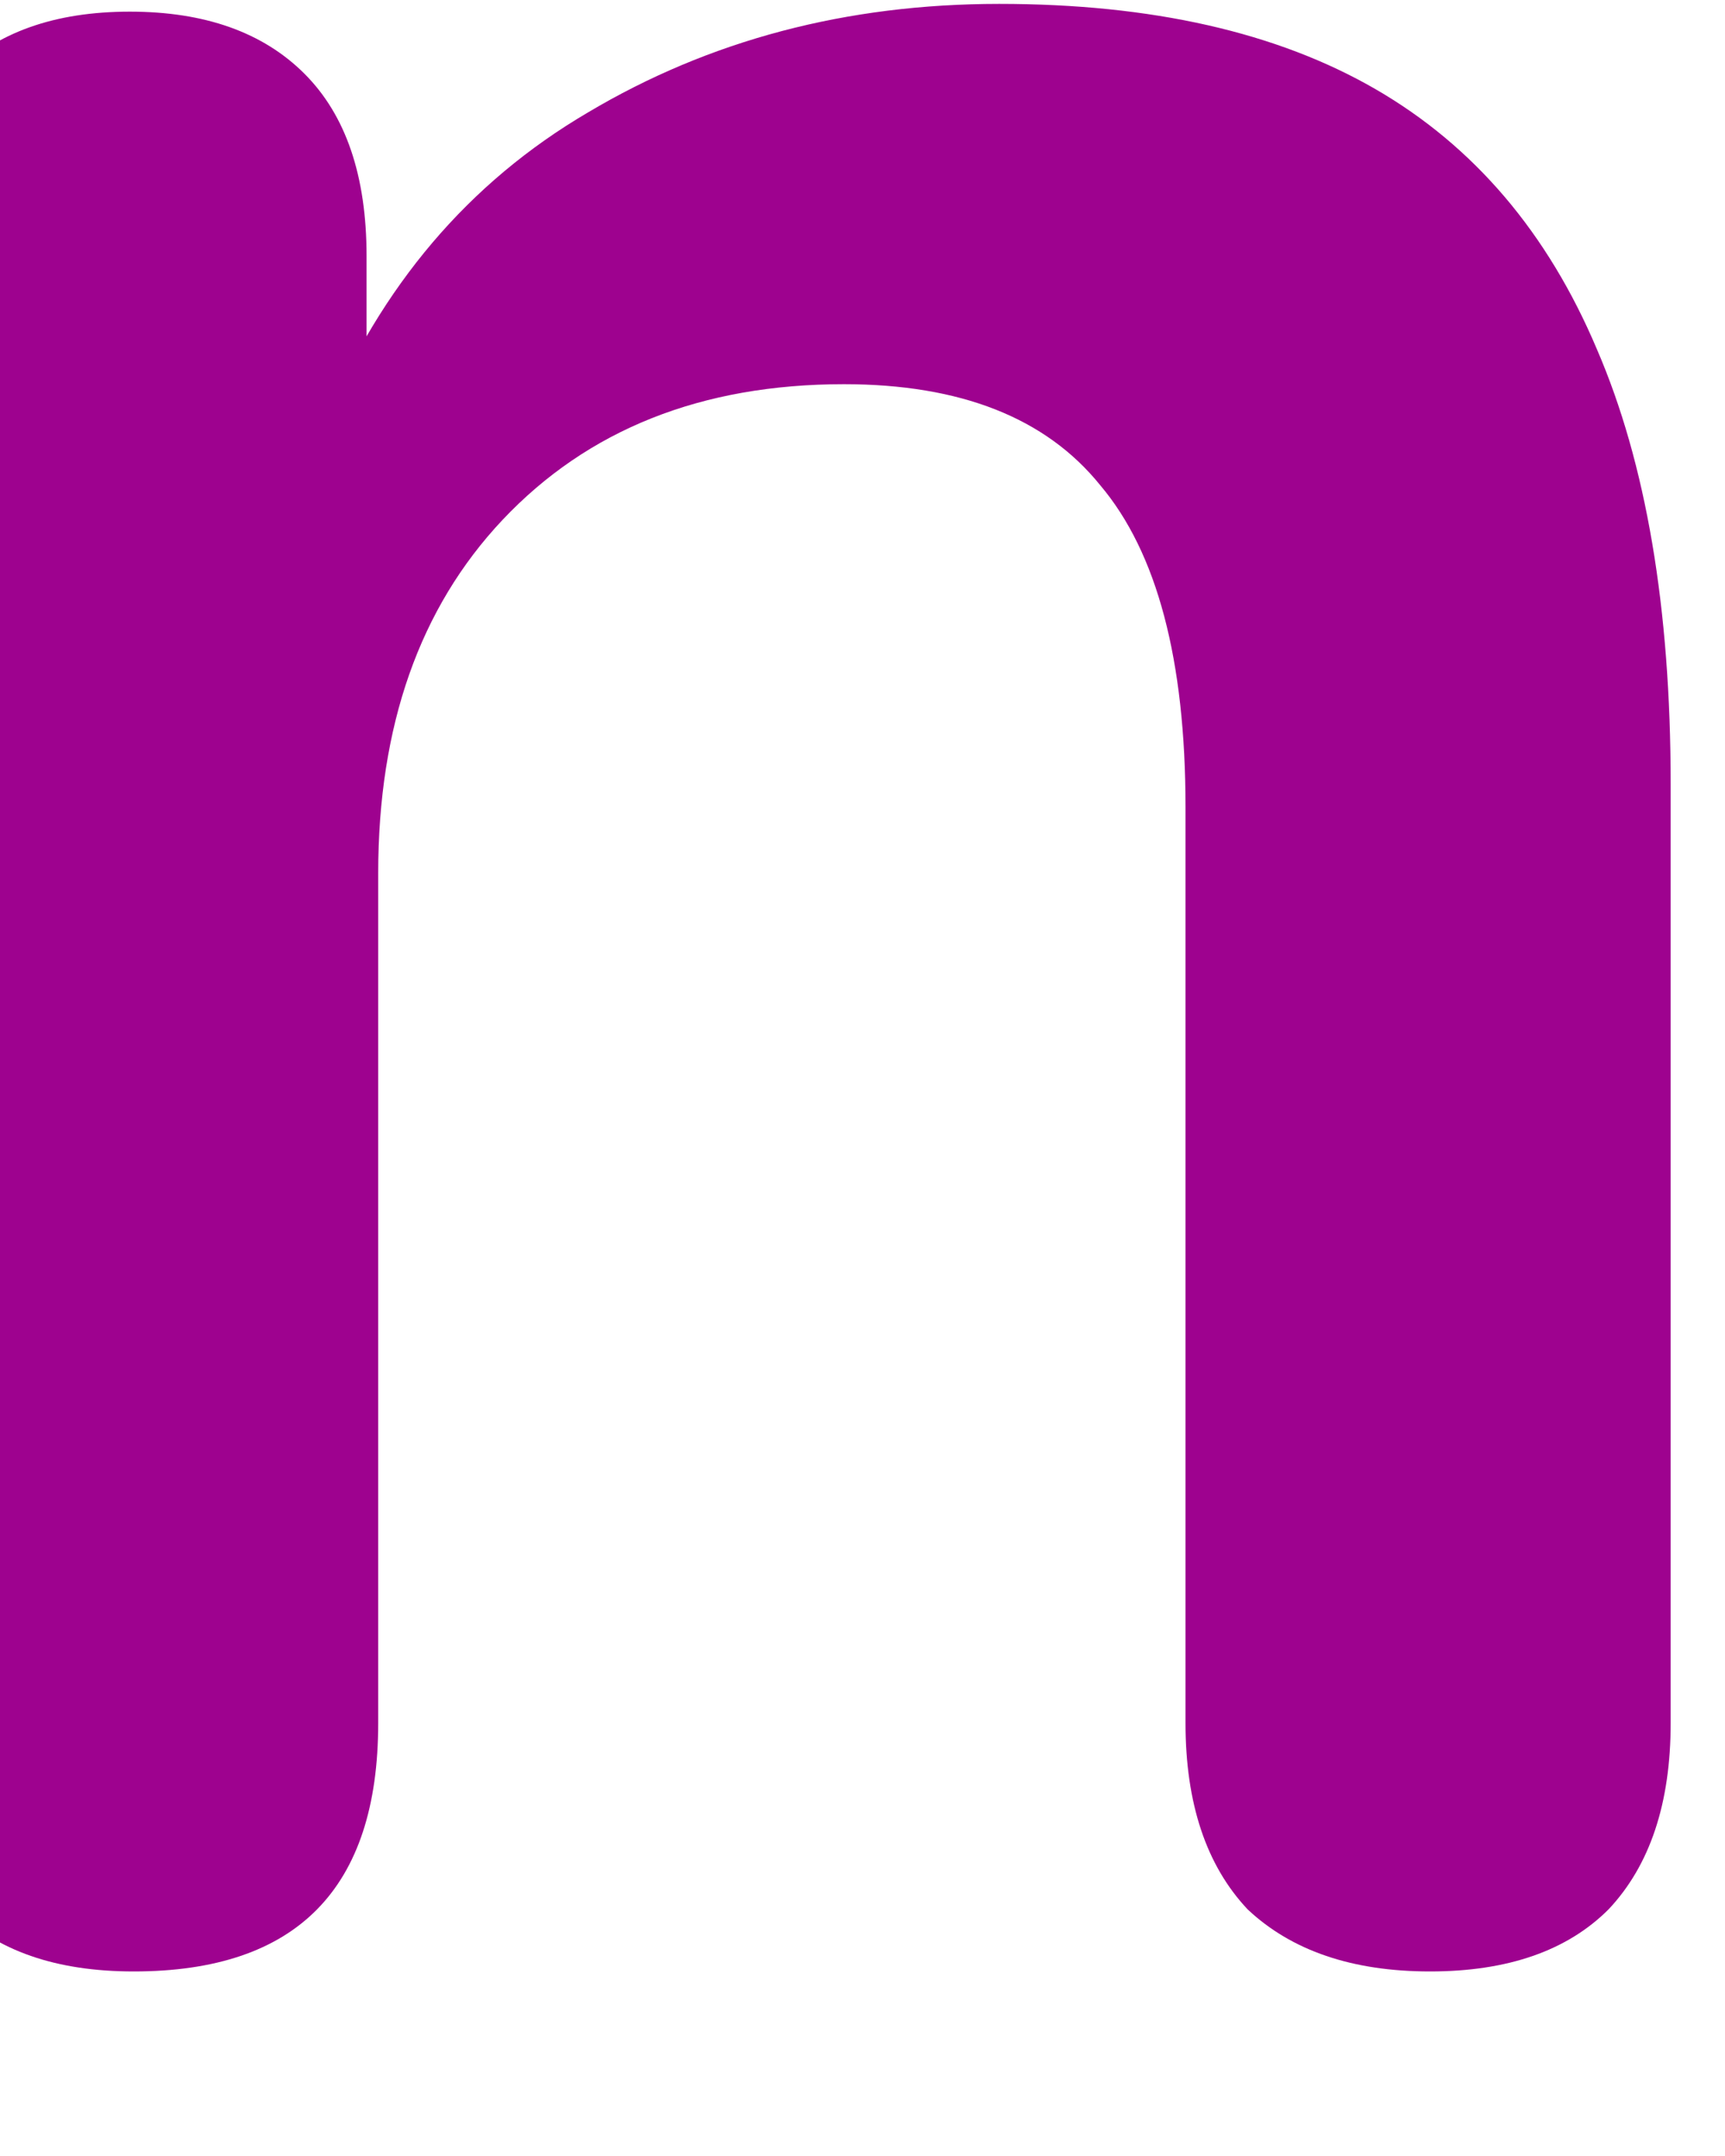 <svg width="16" height="20" viewBox="0 0 16 20" fill="none" xmlns="http://www.w3.org/2000/svg" xmlns:xlink="http://www.w3.org/1999/xlink">
<path d="M1.24,18.288C0.52,18.288 -0.032,18.096 -0.416,17.712C-0.8,17.304 -0.992,16.728 -0.992,15.984L-0.992,2.376C-0.992,1.632 -0.8,1.068 -0.416,0.684C-0.032,0.3 0.508,0.108 1.204,0.108C1.9,0.108 2.44,0.3 2.824,0.684C3.208,1.068 3.4,1.632 3.4,2.376L3.4,4.824L3.004,3.924C3.532,2.652 4.348,1.692 5.452,1.044C6.58,0.372 7.852,0.036 9.268,0.036C10.684,0.036 11.848,0.3 12.76,0.828C13.672,1.356 14.356,2.16 14.812,3.24C15.268,4.296 15.496,5.64 15.496,7.272L15.496,15.984C15.496,16.728 15.304,17.304 14.92,17.712C14.536,18.096 13.984,18.288 13.264,18.288C12.544,18.288 11.98,18.096 11.572,17.712C11.188,17.304 10.996,16.728 10.996,15.984L10.996,7.488C10.996,6.12 10.732,5.124 10.204,4.5C9.7,3.876 8.908,3.564 7.828,3.564C6.508,3.564 5.452,3.984 4.66,4.824C3.892,5.64 3.508,6.732 3.508,8.1L3.508,15.984C3.508,17.52 2.752,18.288 1.24,18.288Z" fill="#9E028F"/>
</svg>
